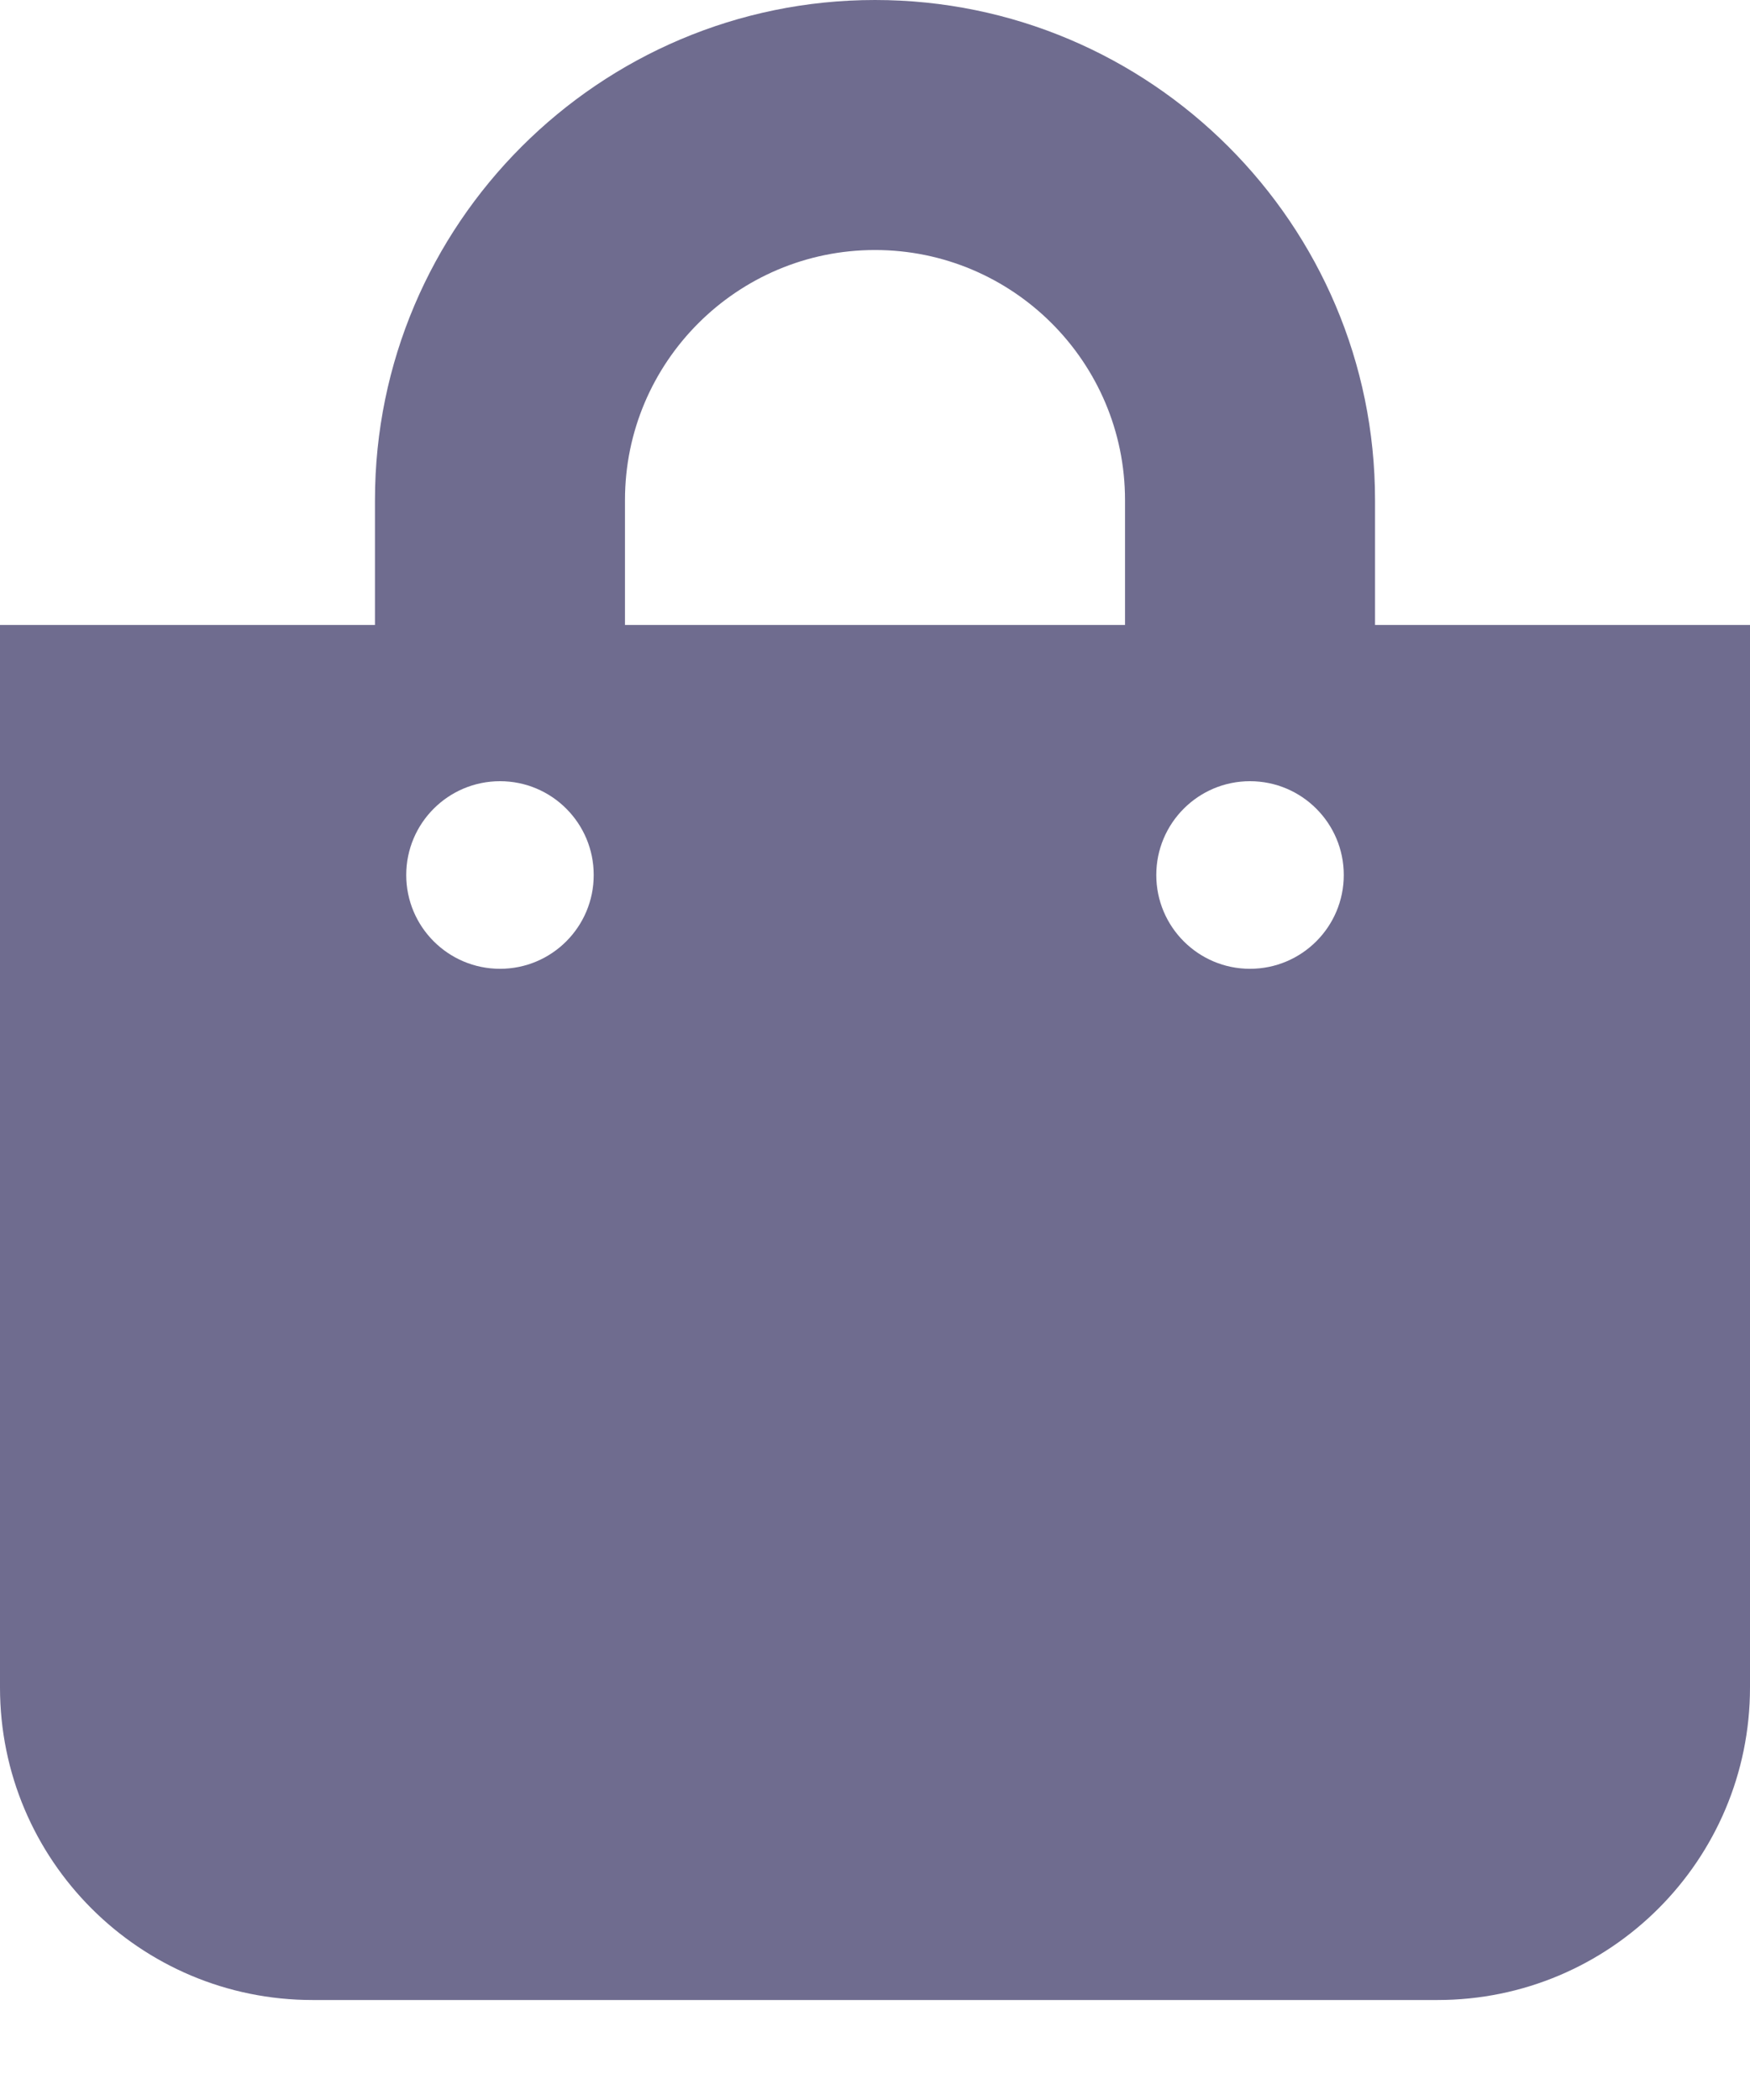<svg width="15" height="18" viewBox="0 0 15 18" fill="none" xmlns="http://www.w3.org/2000/svg">
<path d="M11.786 5.357V4.286C11.786 1.923 9.863 0 7.5 0C5.137 0 3.214 1.923 3.214 4.286V5.357H0V14.464C0 15.944 1.199 17.143 2.679 17.143H12.321C13.801 17.143 15 15.944 15 14.464V5.357H11.786ZM5.357 4.286C5.357 3.104 6.318 2.143 7.5 2.143C8.682 2.143 9.643 3.104 9.643 4.286V5.357H5.357V4.286ZM10.714 8.304C10.271 8.304 9.911 7.944 9.911 7.5C9.911 7.056 10.271 6.696 10.714 6.696C11.158 6.696 11.518 7.056 11.518 7.5C11.518 7.944 11.158 8.304 10.714 8.304ZM4.286 8.304C3.842 8.304 3.482 7.944 3.482 7.5C3.482 7.056 3.842 6.696 4.286 6.696C4.73 6.696 5.089 7.056 5.089 7.5C5.089 7.944 4.73 8.304 4.286 8.304Z" fill="#6F6C8F"/>
</svg>
